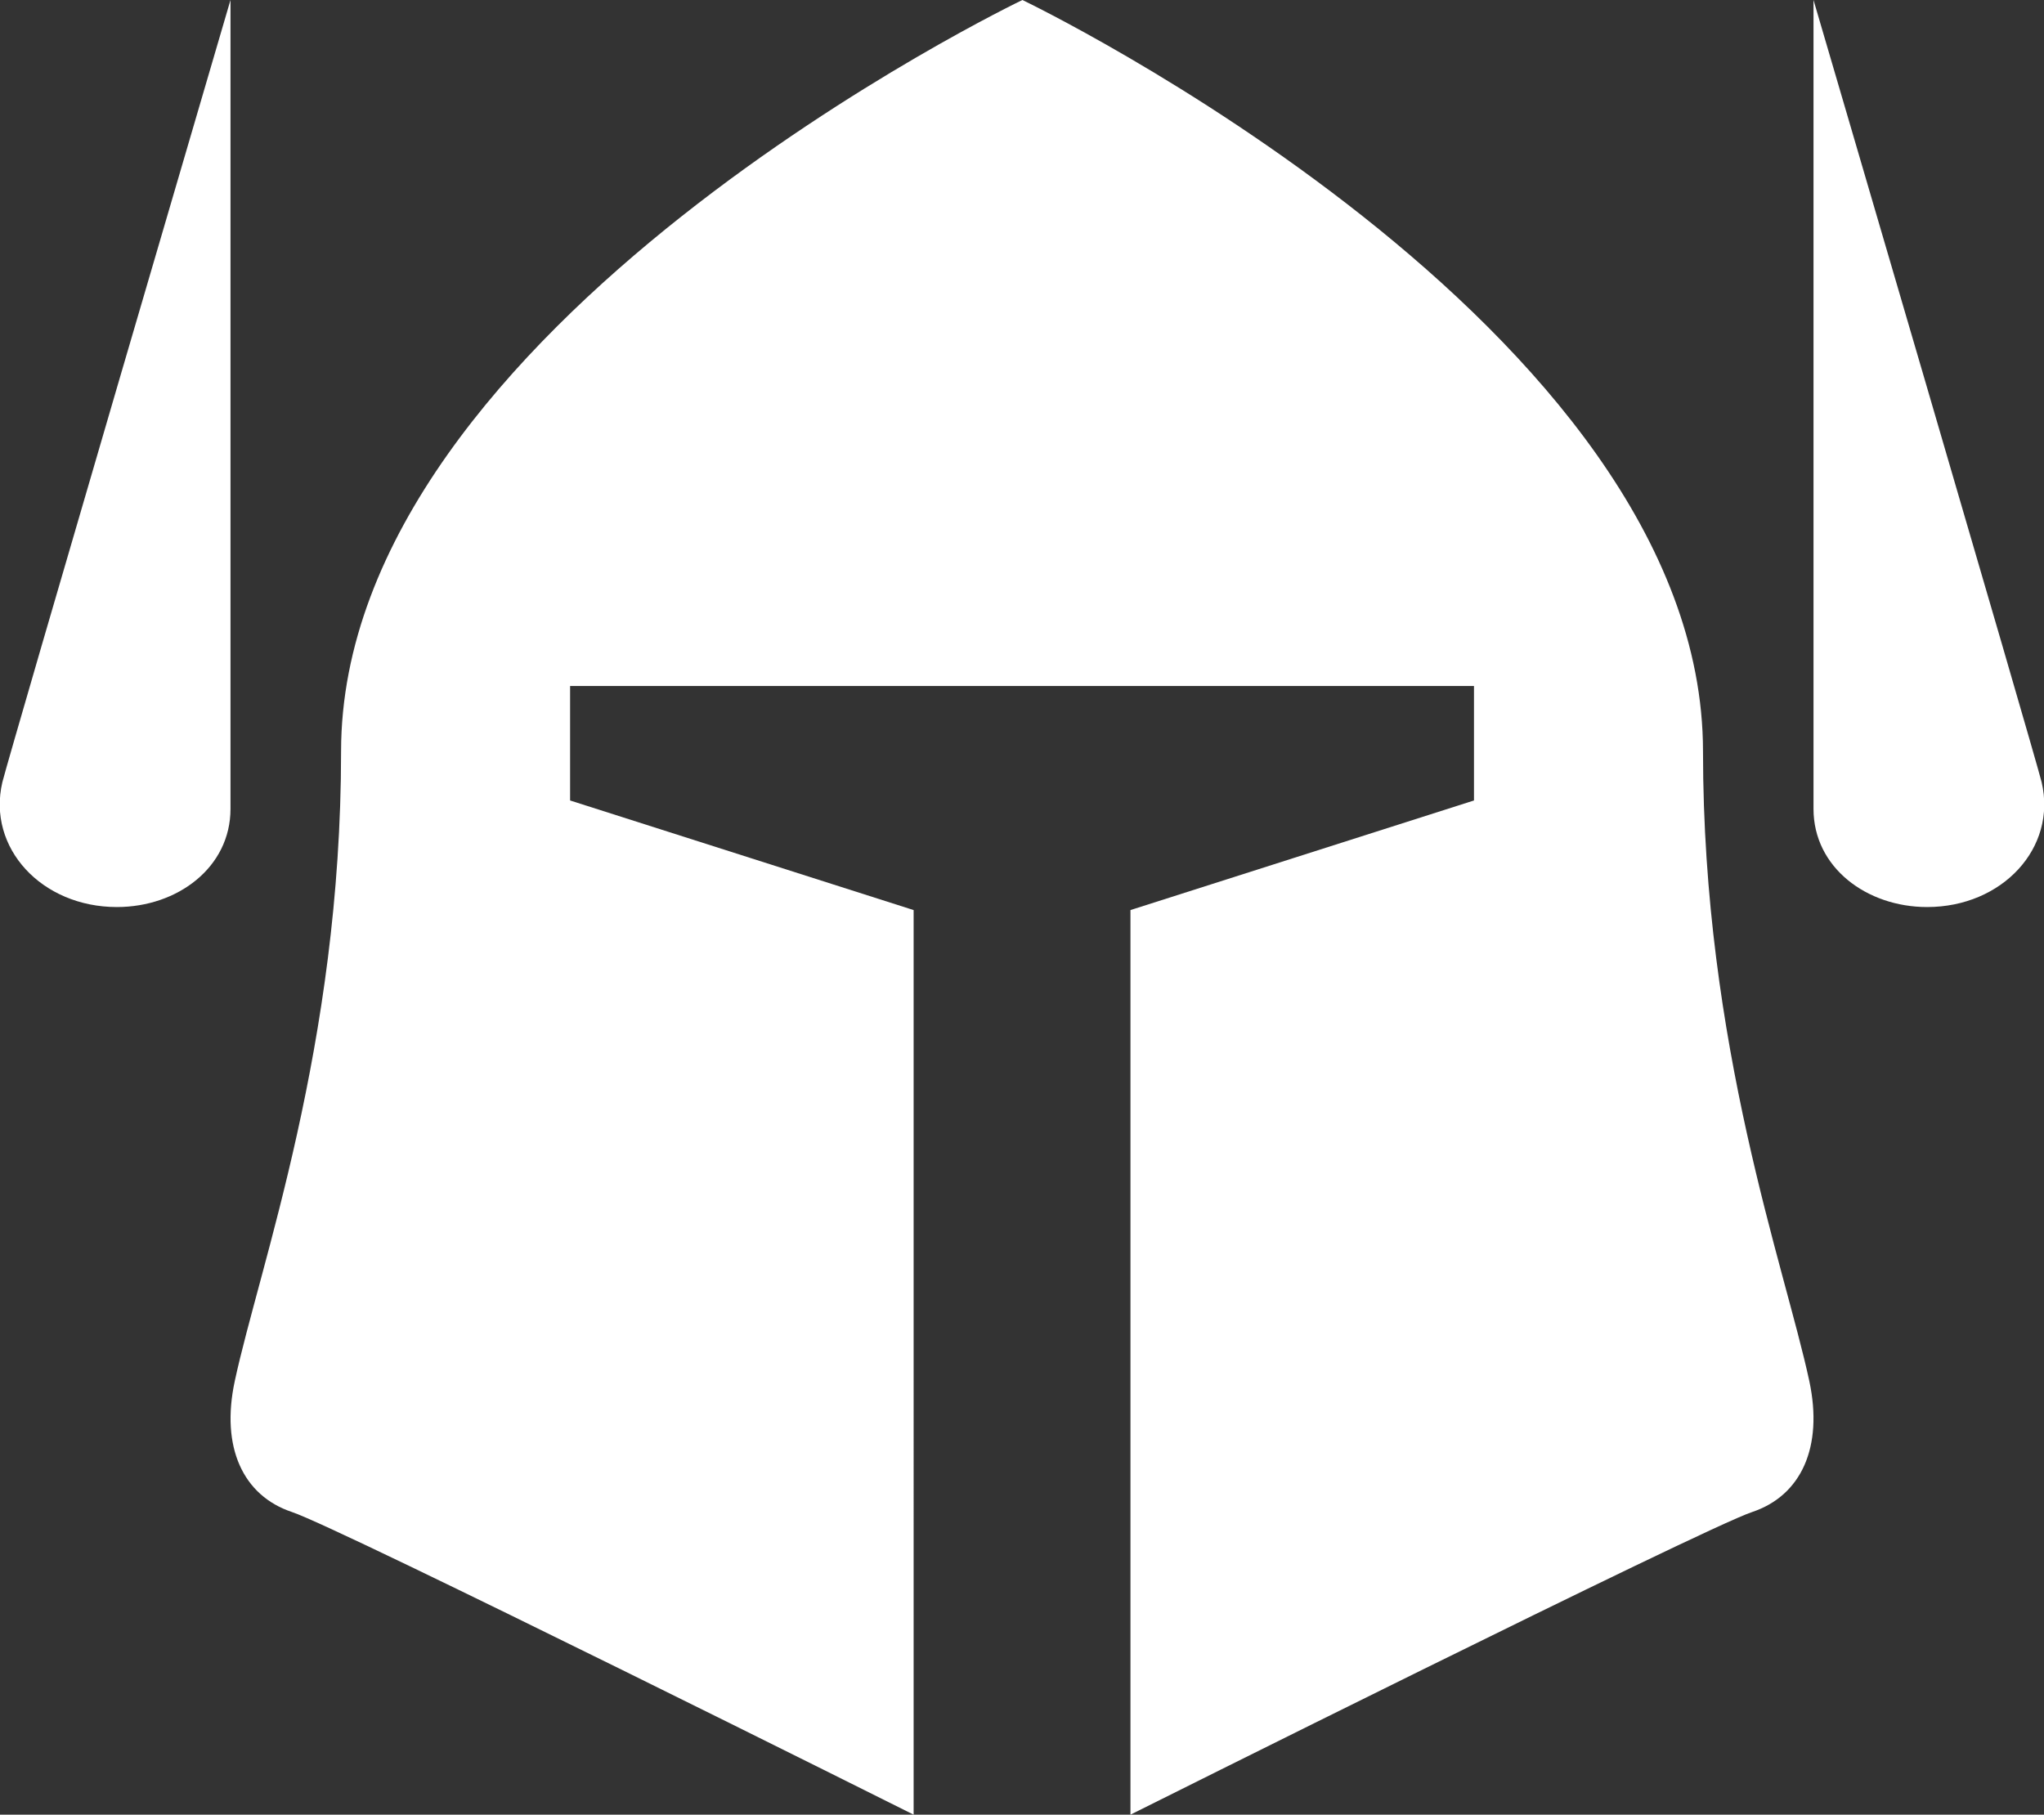 <svg xmlns="http://www.w3.org/2000/svg" viewBox="0 0 249.9 221.87"><rect x="0" y="0" width="249.9" height="221.87" fill="#333333" stroke="none"/><defs><style>.cls-1{fill:#fff;}</style></defs><g id="Calque_2" data-name="Calque 2"><g id="Units"><g id="Heavy"><path class="cls-1" d="M221.21,168.87c-3-14-13-41-13-77C208.21,39.87,125,0,125,0S41.7,39.87,41.7,91.87c0,36-10,63-13,77-1.73,8.07,1,14,7,16s76,37,76,37V111.27l-42-13.4v-14H180.21v14l-42,13.4v110.6s70-35,76-37S222.93,176.94,221.21,168.87Z"/><path class="cls-1" d="M221.72,0V98.9c0,7.15,6.49,12,13.89,12,9.19,0,15.89-7.23,14-15.27C248.55,91.43,221.72,0,221.72,0Z"/><path class="cls-1" d="M28.18,0V98.9c0,7.15-6.48,12-13.89,12-9.19,0-15.89-7.23-14-15.27C1.36,91.43,28.18,0,28.18,0Z"/></g></g></g></svg>